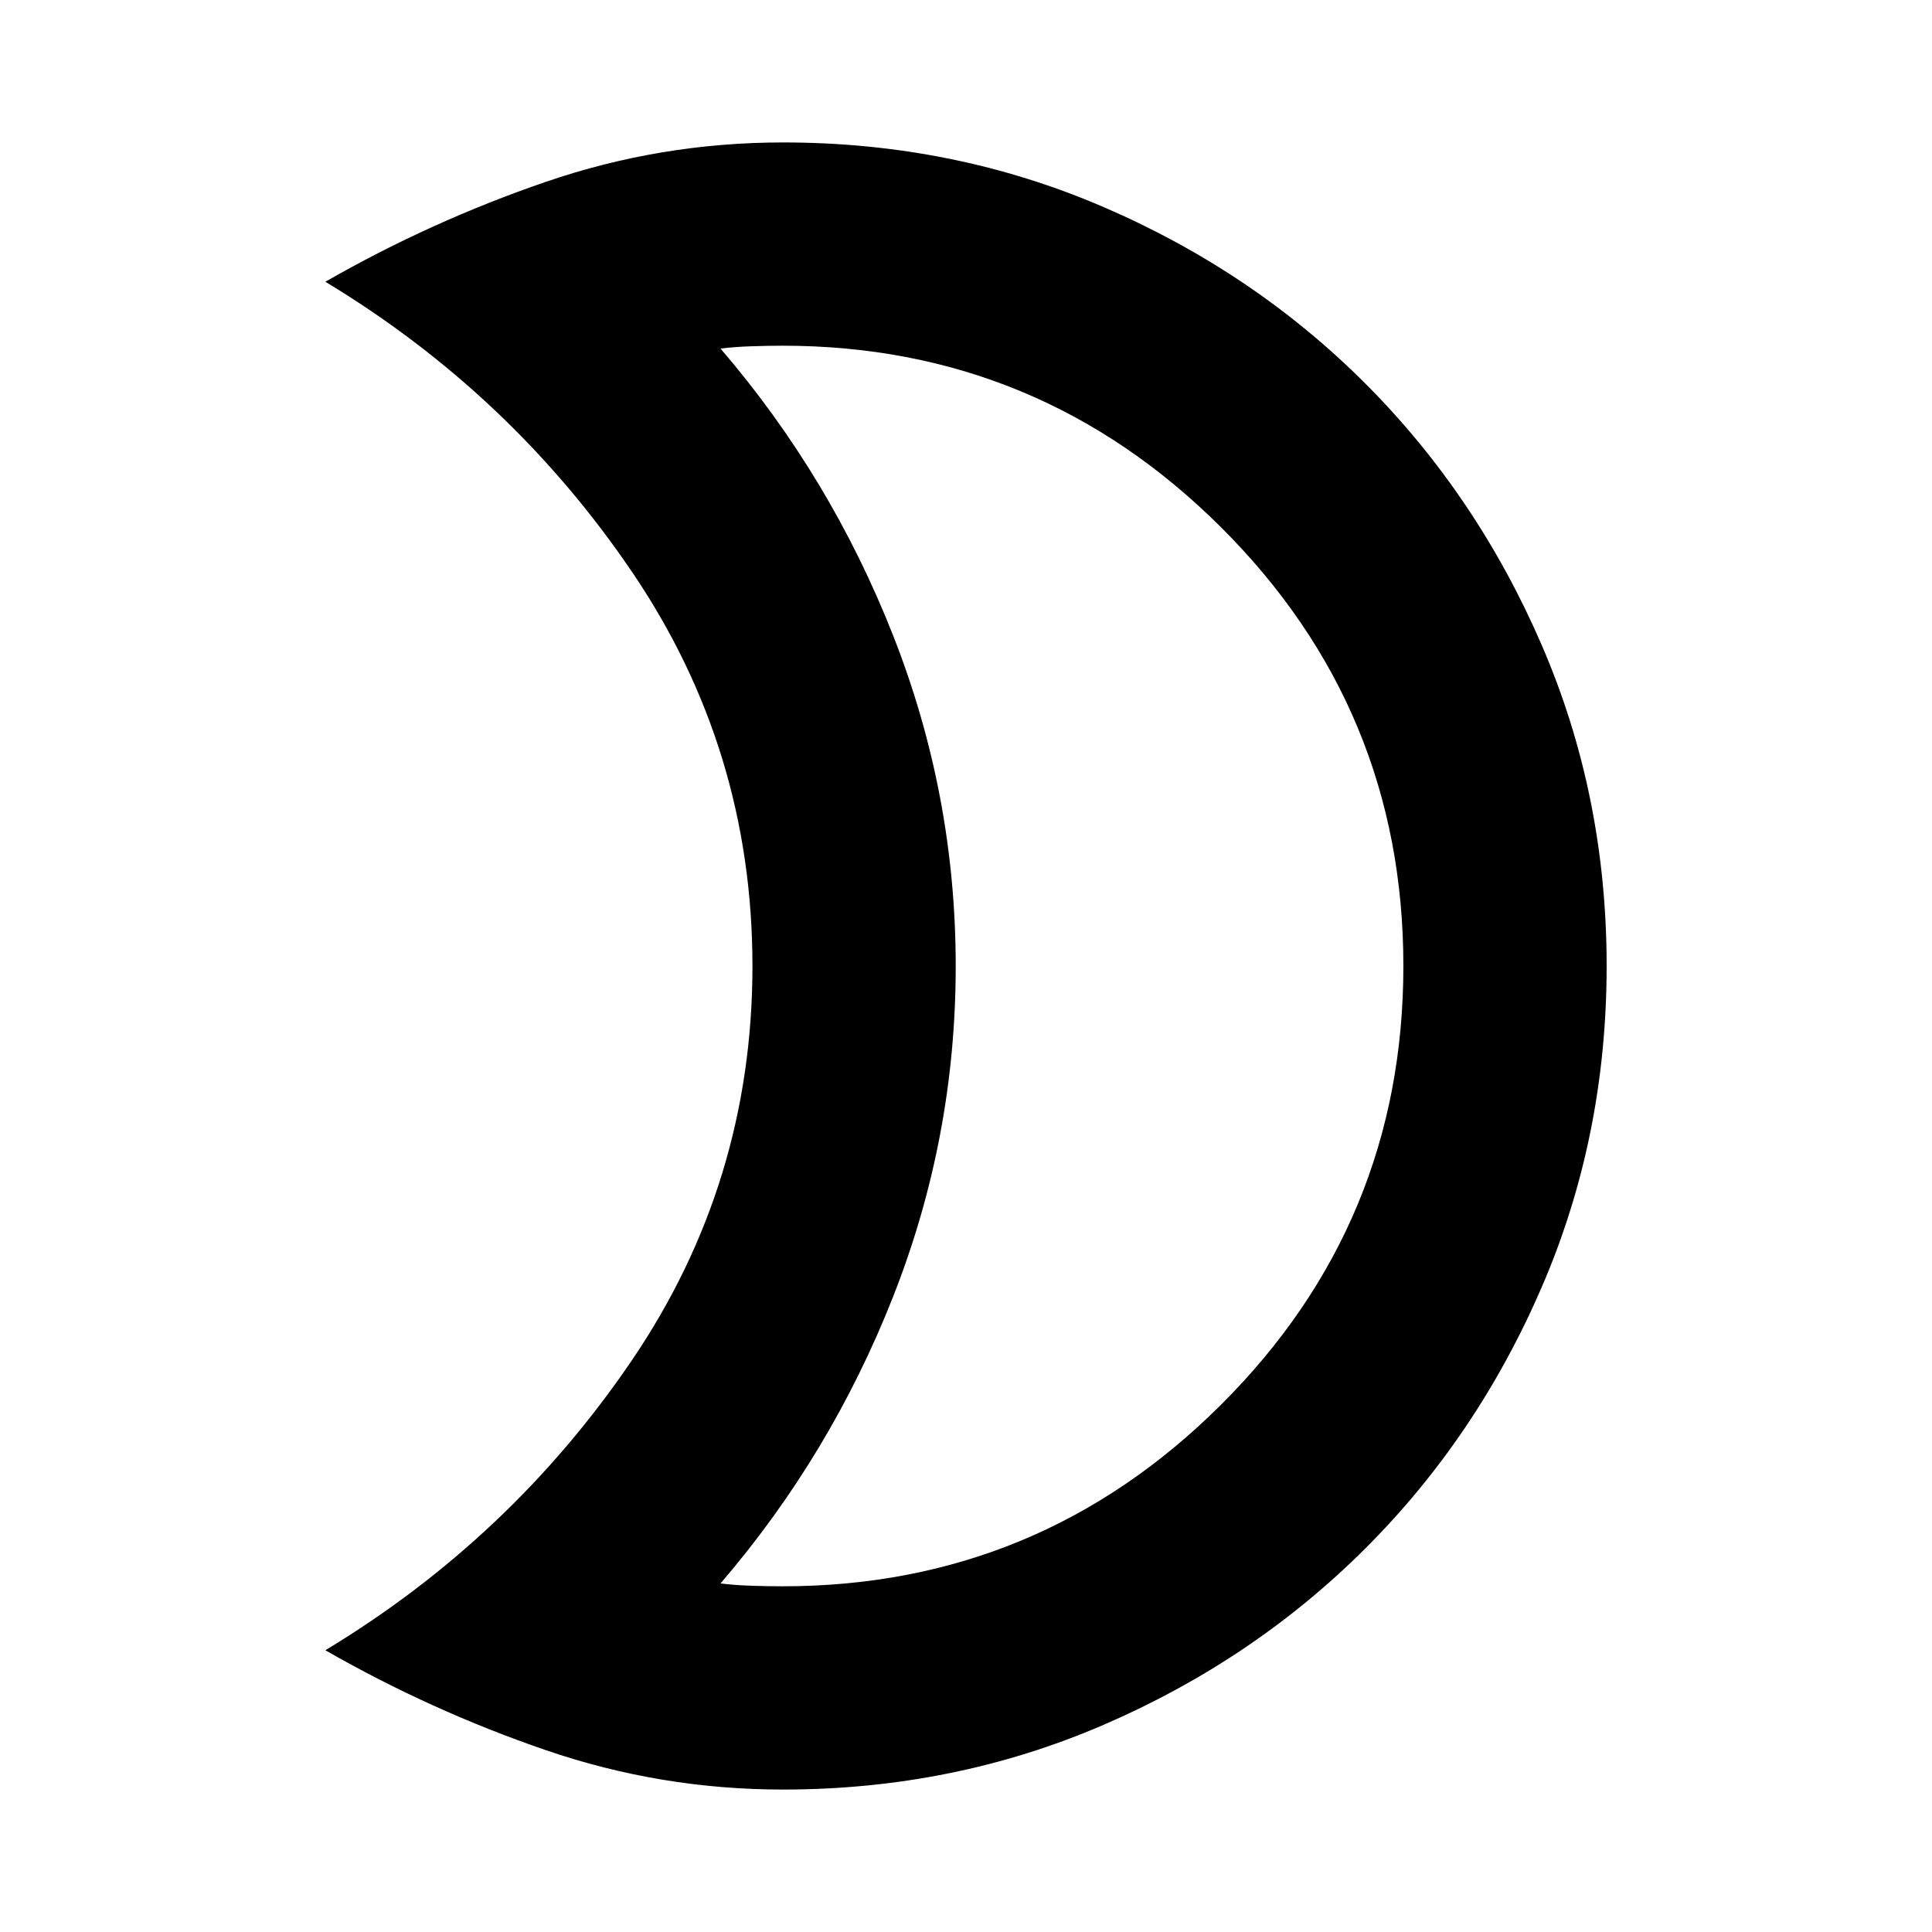 <svg xmlns="http://www.w3.org/2000/svg" height="24" viewBox="0 -960 960 960" width="24"><path d="M388.92-171.78q127.3 0 217.85-90.27 90.56-90.28 90.56-217.95 0-127.67-90.56-217.95-90.55-90.27-217.85-90.27-7.42 0-15.79.29-8.37.28-15.11 1.13 54.81 63.82 85.84 142.76 31.03 78.93 31.03 164.11 0 85.17-31.03 164.04-31.03 78.87-85.84 142.69 6.74.85 14.83 1.13 8.09.29 16.07.29Zm.19 101q-60.83 0-117.87-19.57-57.05-19.56-109.57-49.65 92.26-55.7 152.24-143.97 59.98-88.27 59.98-196.03t-59.98-196.03Q253.93-764.3 161.67-820q52.52-30.09 109.57-49.65 57.04-19.57 117.87-19.57 84.86 0 159.41 32.18 74.55 32.17 130.02 87.74 55.46 55.56 87.62 130.04 32.17 74.48 32.17 159.26 0 84.86-32.18 159.41-32.17 74.55-87.74 130.02-55.56 55.46-130.04 87.63-74.48 32.16-159.26 32.16ZM474.89-480Z"/></svg>